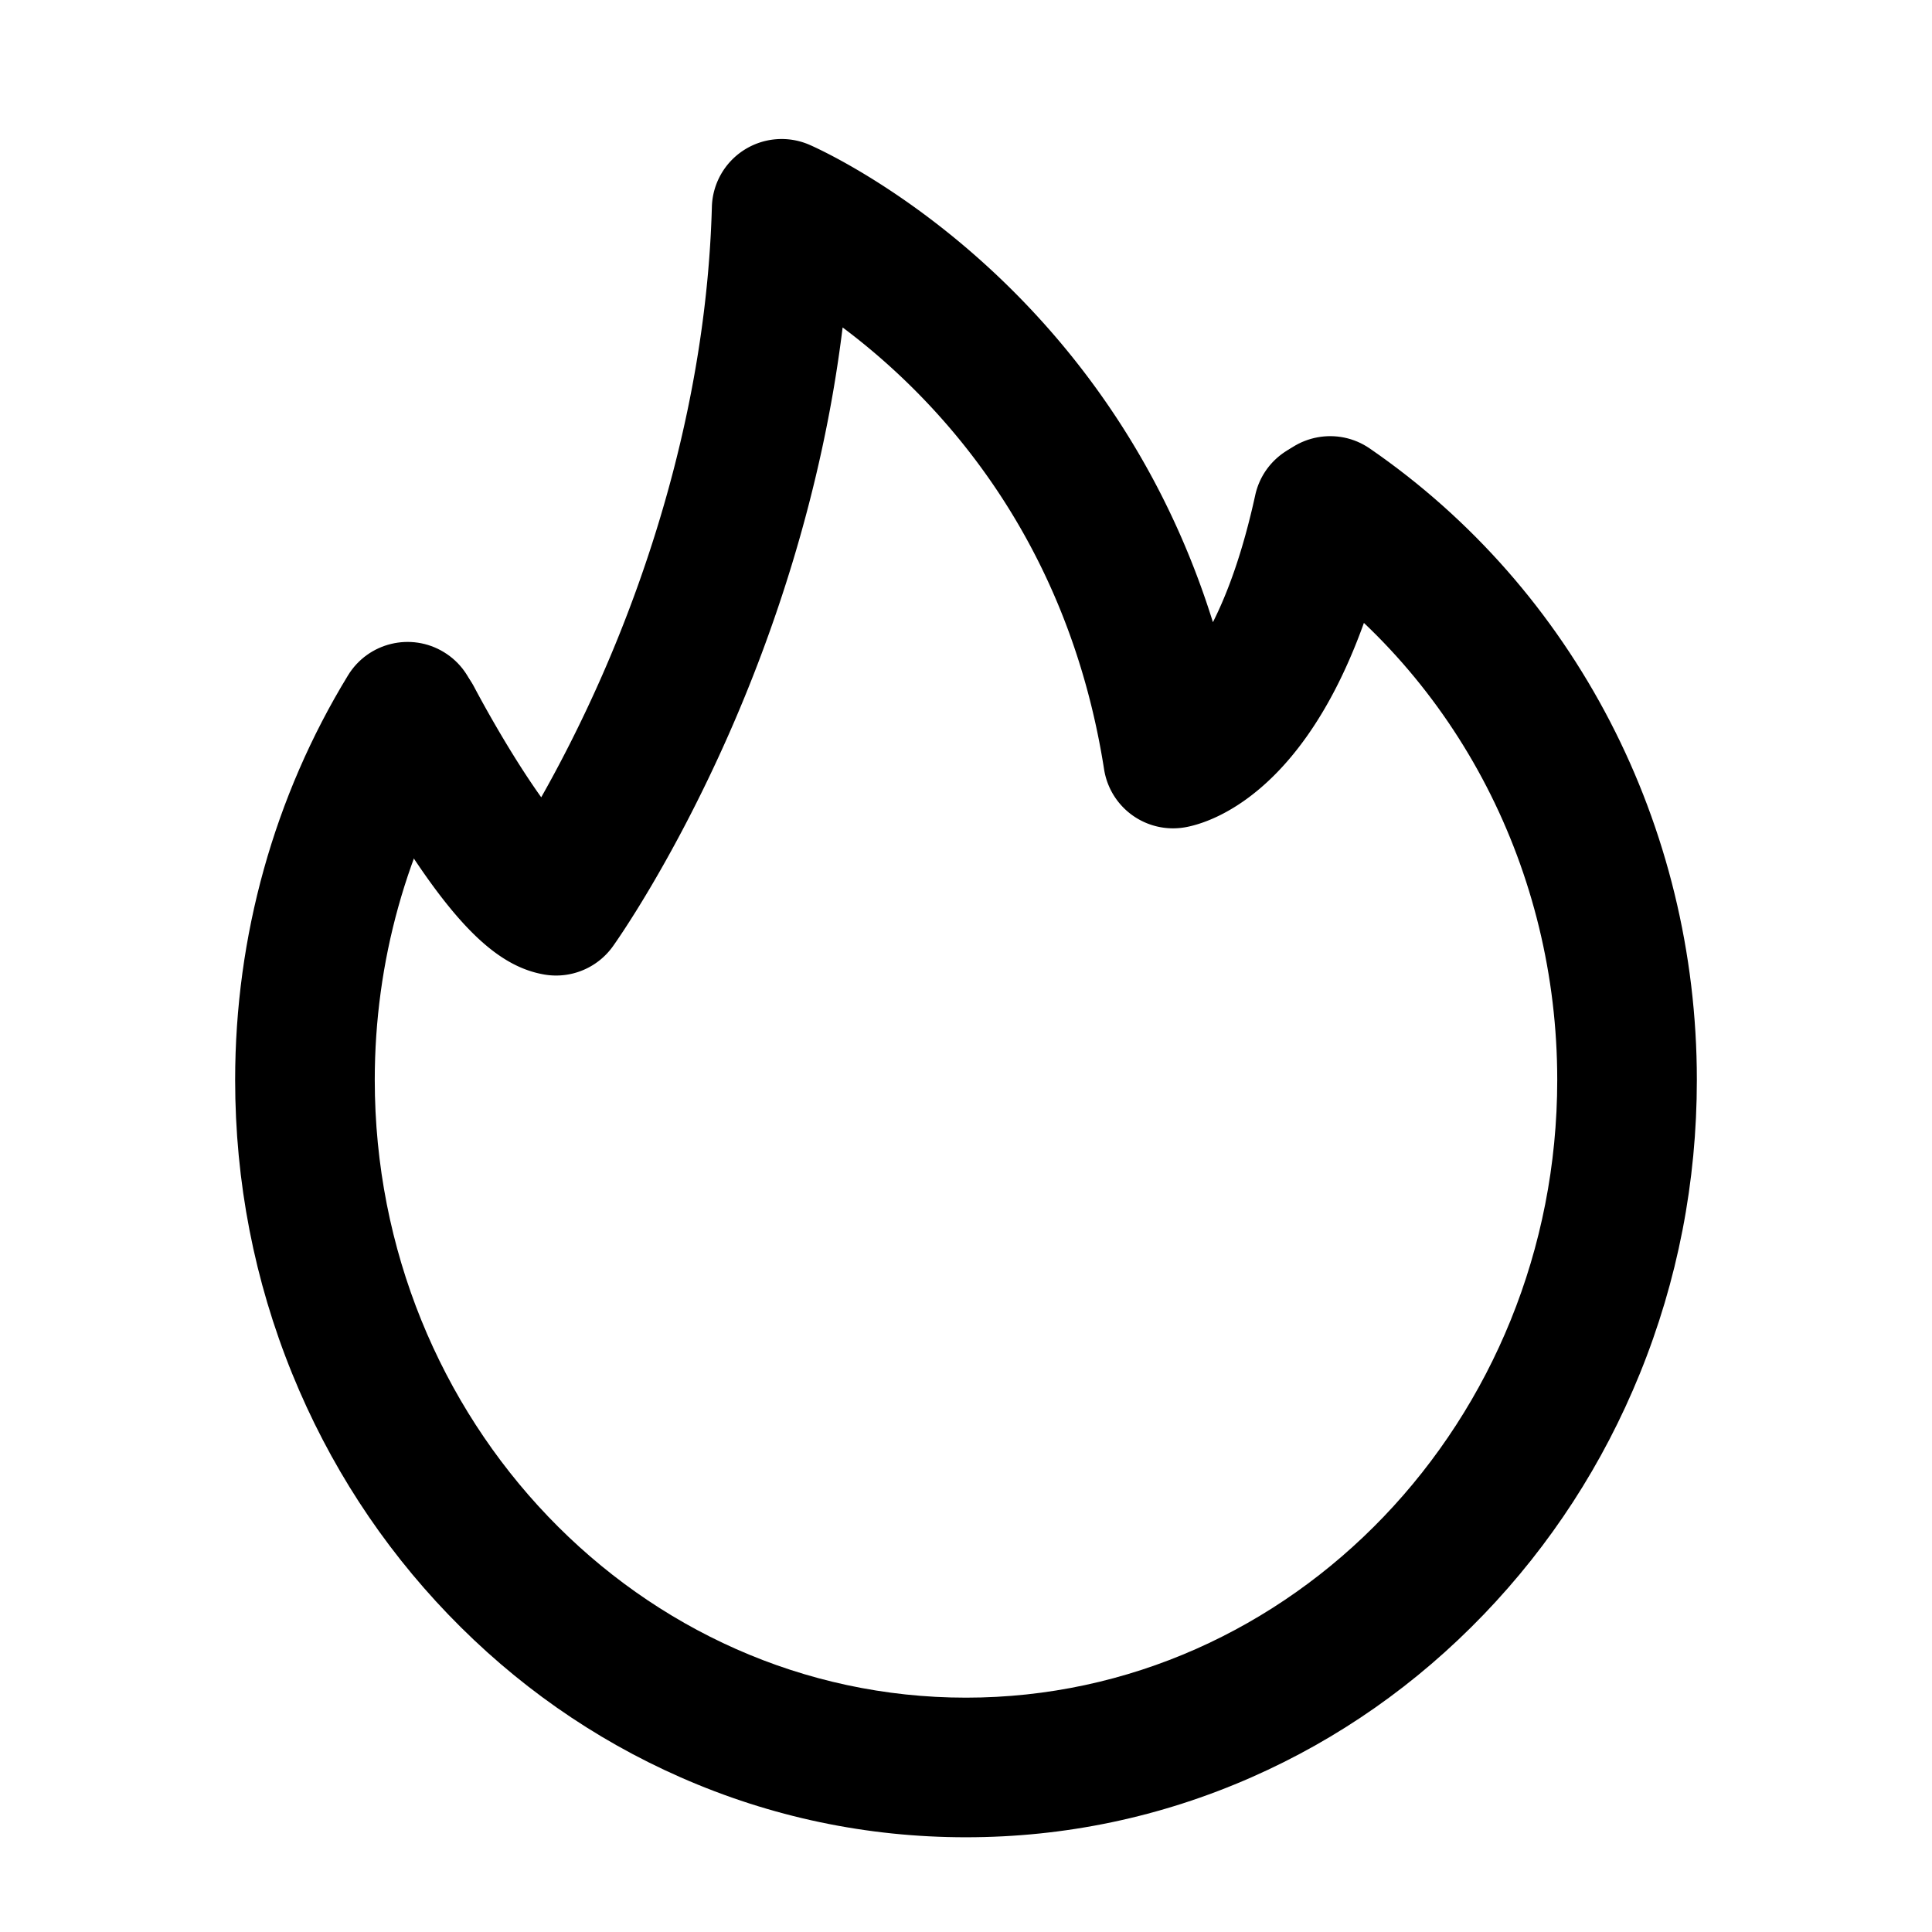 <svg t="1637061850179" class="icon" viewBox="0 0 1024 1024" version="1.1" xmlns="http://www.w3.org/2000/svg" p-id="27815" width="32" height="32"><path d="M512 973.791c-52.461 0-103.358-10.689-151.278-31.771-46.168-20.311-87.599-49.354-123.143-86.323-35.445-36.868-63.266-79.779-82.688-127.543-20.079-49.376-30.26-101.791-30.26-155.789 0-76.174 20.685-150.313 59.818-214.401 10.648-17.44 33.421-22.946 50.86-12.296 17.44 10.649 22.945 33.42 12.296 50.861C215.566 449 198.63 509.804 198.63 572.366c0 180.544 140.577 327.427 313.369 327.427S825.368 752.91 825.368 572.366c0-110.518-52.83-212.837-141.32-273.704-16.836-11.581-21.097-34.617-9.516-51.453 11.58-16.836 34.617-21.097 51.453-9.516 108.566 74.677 173.383 199.789 173.383 334.674 0 53.998-10.181 106.413-30.259 155.789-19.424 47.764-47.244 90.676-82.689 127.543-35.543 36.97-76.975 66.013-123.142 86.324-47.919 21.078-98.816 31.768-151.278 31.768z" p-id="27816"></path><path d="M294.752 517.054c-2.053 0-4.121-0.171-6.188-0.521-23.418-3.969-44.603-23.504-73.119-67.428-16.428-25.304-29.16-49.675-29.694-50.7-9.44-18.123-2.402-40.468 15.721-49.909 18.119-9.441 40.464-2.405 49.905 15.715 0.212 0.404 9.875 18.854 22.492 38.897 4.915 7.808 9.235 14.218 12.989 19.471 9.437-16.672 20.913-38.662 32.433-64.923 24.901-56.77 55.18-145.879 58.018-248.004a37 37 0 0 1 51.565-32.98c2.023 0.867 50.15 21.817 102.025 71.623 30.269 29.062 55.959 62.223 76.356 98.561 14.638 26.078 26.541 53.808 35.616 82.916 7.76-15.36 15.787-36.988 22.426-67.31 4.369-19.961 24.091-32.601 44.057-28.231 19.962 4.37 32.602 24.096 28.23 44.057-30.781 140.595-96.974 158.175-109.931 160.272a36.998 36.998 0 0 1-42.465-30.799c-19.639-125.377-90.362-198.141-138.58-234.211-10.84 88.552-37.648 164.273-60.441 215.857-30.354 68.694-60.104 110.469-61.355 112.214a37.01 37.01 0 0 1-30.06 15.433z m11.917-71.585z m306.075-79.267c0 0.001 0 0.001 0 0 0 0.001 0 0.001 0 0z" p-id="27817"></path></svg>
